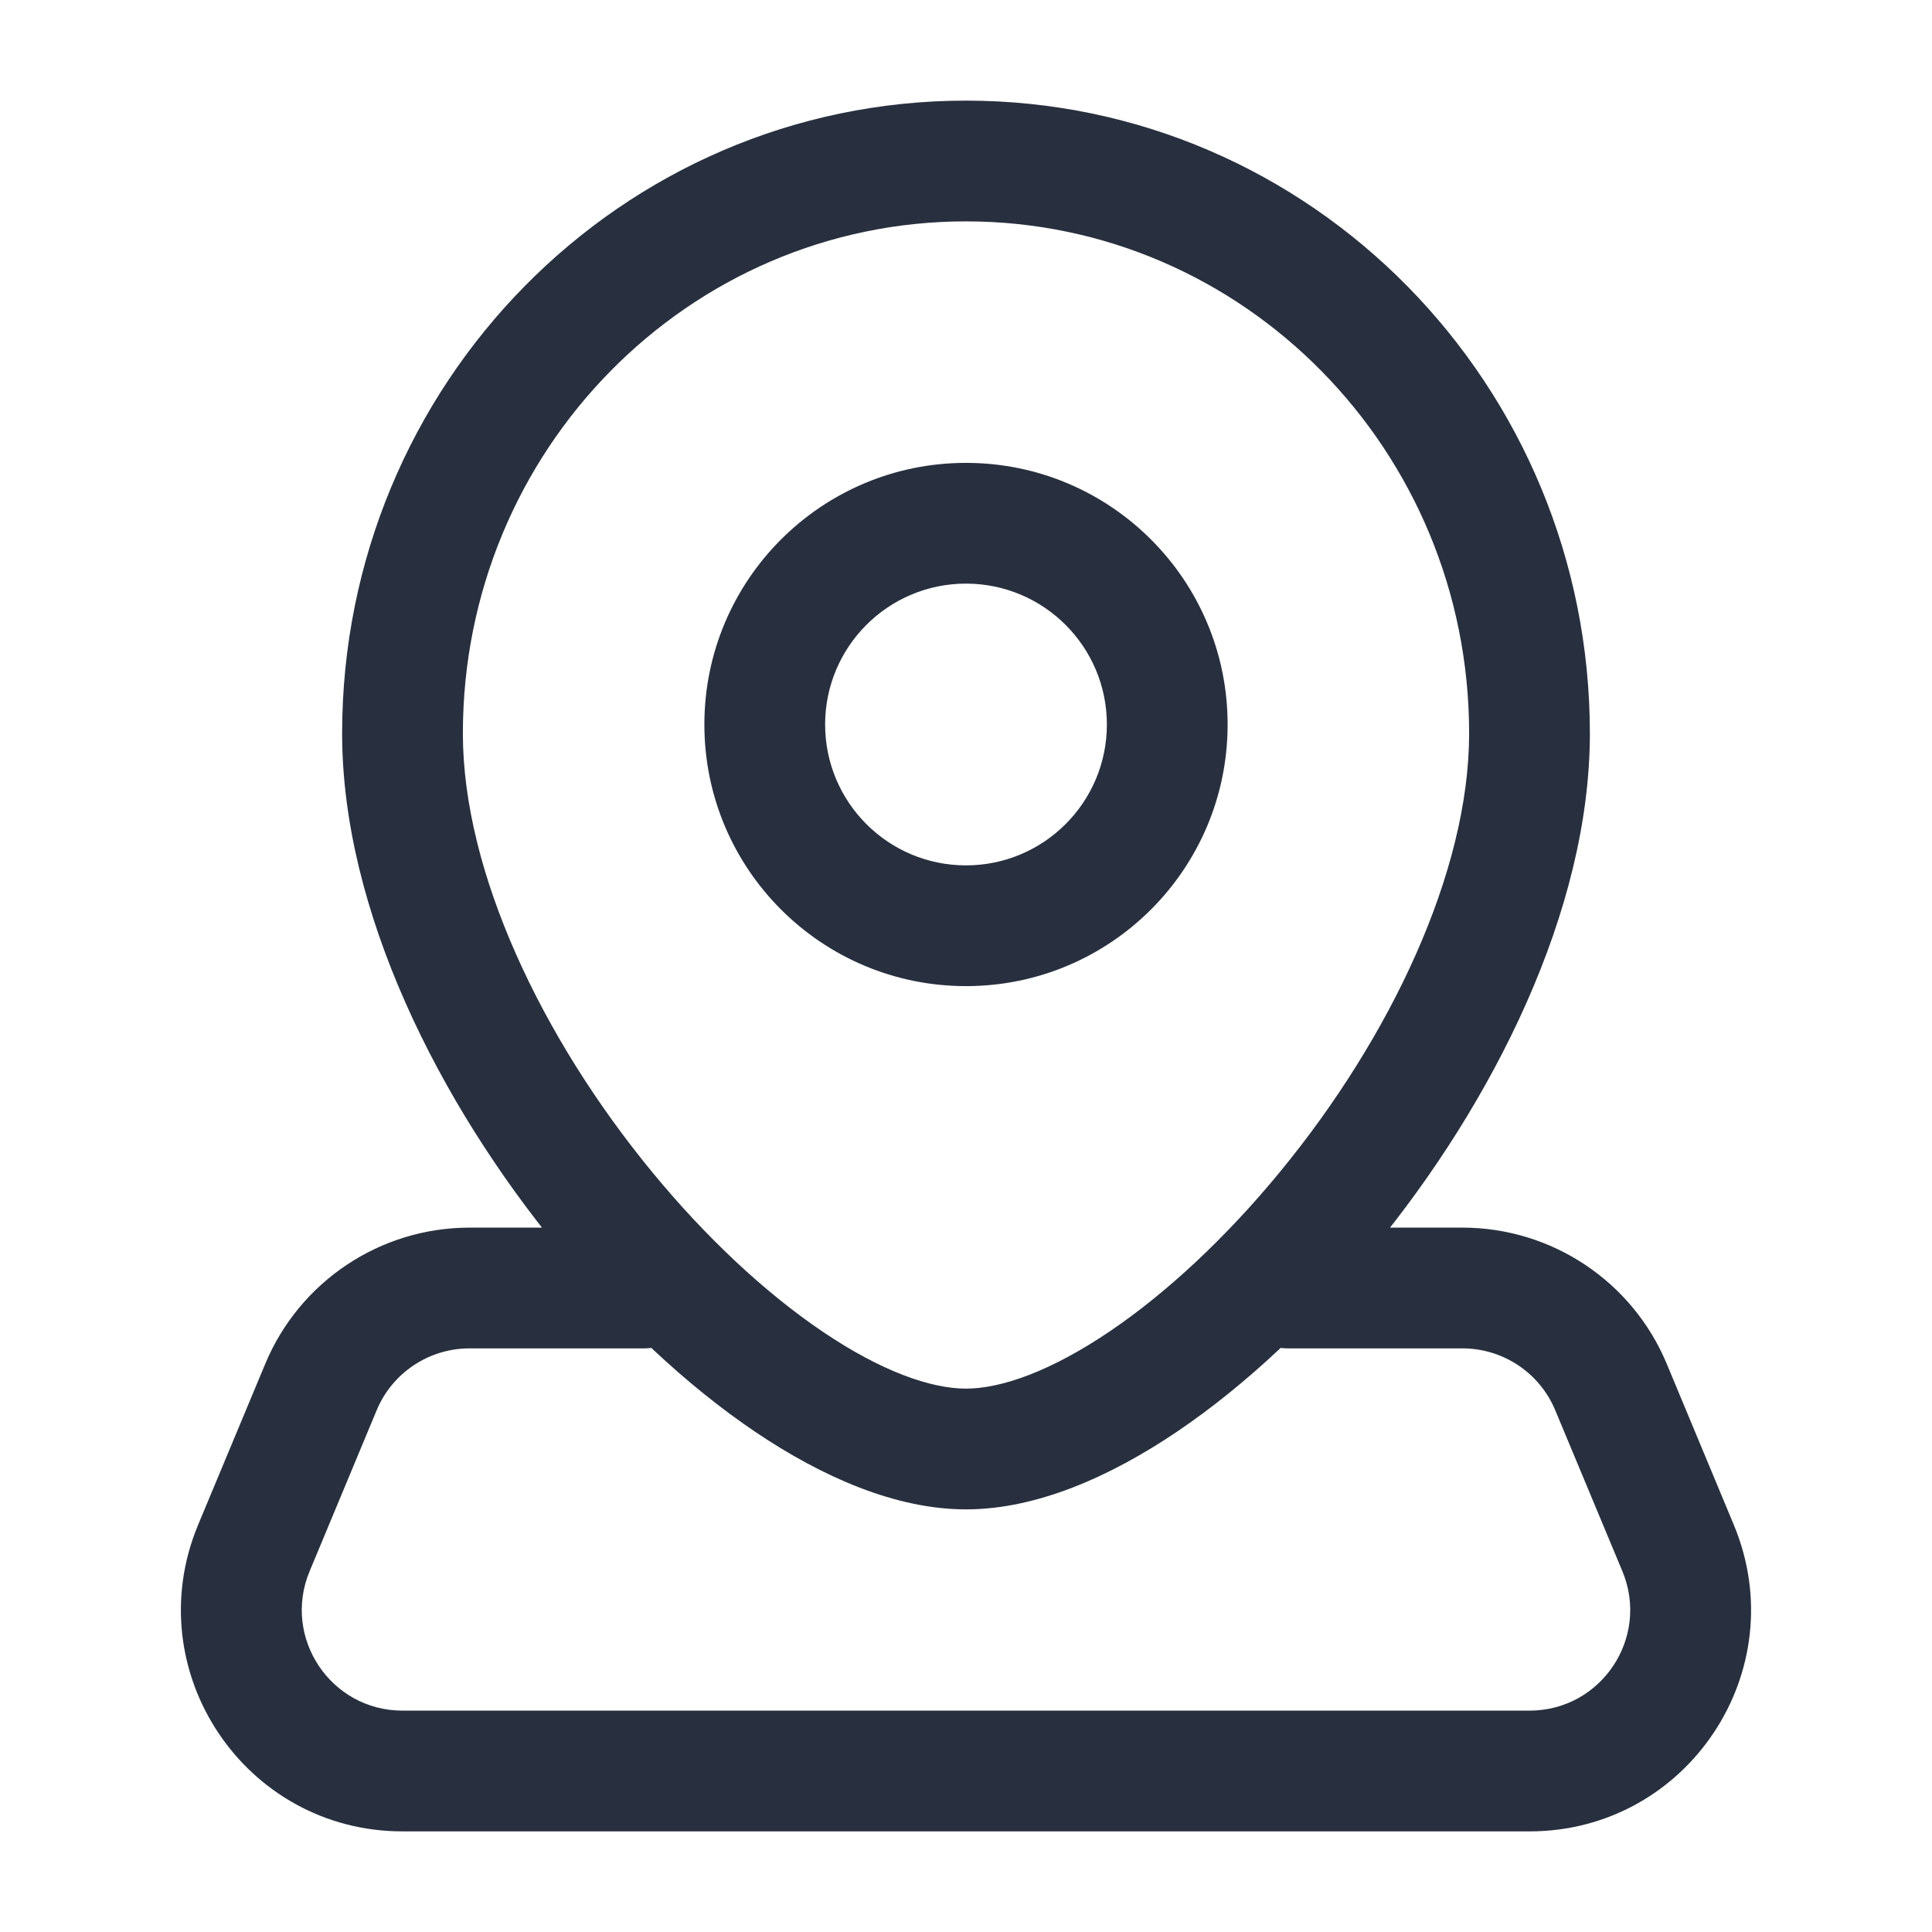 <svg  viewBox="0 0 24 24" fill="none" xmlns="http://www.w3.org/2000/svg">
<path d="M3.987 17.231L4.679 17.519L3.987 17.231ZM3.154 19.231L3.846 19.519L3.154 19.231ZM20.846 19.231L20.154 19.519L20.846 19.231ZM20.013 17.231L20.705 16.942V16.942L20.013 17.231ZM16 15.25C15.586 15.25 15.25 15.586 15.25 16C15.25 16.414 15.586 16.75 16 16.75V15.25ZM8 16.75C8.414 16.75 8.75 16.414 8.75 16C8.75 15.586 8.414 15.25 8 15.25V16.75ZM18.25 9.111C18.25 10.831 17.271 12.889 15.905 14.552C15.231 15.373 14.49 16.063 13.781 16.542C13.056 17.032 12.44 17.25 12 17.25V18.75C12.872 18.75 13.787 18.348 14.621 17.785C15.471 17.211 16.316 16.415 17.064 15.504C18.541 13.705 19.75 11.319 19.75 9.111H18.25ZM12 17.25C11.559 17.25 10.943 17.032 10.219 16.542C9.51 16.063 8.769 15.373 8.095 14.552C6.729 12.889 5.75 10.831 5.75 9.111H4.25C4.25 11.319 5.459 13.705 6.936 15.504C7.684 16.415 8.529 17.211 9.379 17.785C10.213 18.348 11.128 18.75 12 18.75V17.25ZM5.75 9.111C5.75 5.587 8.559 2.75 12 2.75V1.25C7.709 1.25 4.25 4.781 4.25 9.111H5.75ZM12 2.75C15.441 2.75 18.25 5.587 18.25 9.111H19.75C19.75 4.781 16.291 1.25 12 1.25V2.75ZM13.75 9C13.75 9.966 12.966 10.75 12 10.75V12.25C13.795 12.25 15.25 10.795 15.25 9H13.75ZM12 10.75C11.033 10.75 10.25 9.966 10.25 9H8.75C8.75 10.795 10.205 12.25 12 12.25V10.75ZM10.25 9C10.25 8.034 11.033 7.25 12 7.25V5.75C10.205 5.75 8.75 7.205 8.75 9H10.25ZM12 7.25C12.966 7.25 13.75 8.034 13.75 9H15.25C15.25 7.205 13.795 5.75 12 5.75V7.25ZM3.295 16.942L2.461 18.942L3.846 19.519L4.679 17.519L3.295 16.942ZM5 22.75H19V21.25H5V22.75ZM21.538 18.942L20.705 16.942L19.32 17.519L20.154 19.519L21.538 18.942ZM18.166 15.25H16V16.75H18.166V15.25ZM5.833 16.75H8V15.25H5.833V16.75ZM20.705 16.942C20.278 15.918 19.277 15.25 18.166 15.25V16.75C18.671 16.75 19.126 17.053 19.32 17.519L20.705 16.942ZM19 22.75C20.962 22.75 22.293 20.754 21.538 18.942L20.154 19.519C20.497 20.343 19.892 21.25 19 21.25V22.75ZM2.461 18.942C1.707 20.754 3.038 22.75 5 22.75V21.25C4.108 21.25 3.503 20.343 3.846 19.519L2.461 18.942ZM4.679 17.519C4.873 17.053 5.329 16.75 5.833 16.75V15.25C4.723 15.25 3.722 15.918 3.295 16.942L4.679 17.519Z" fill="#28303F"/>
</svg>
